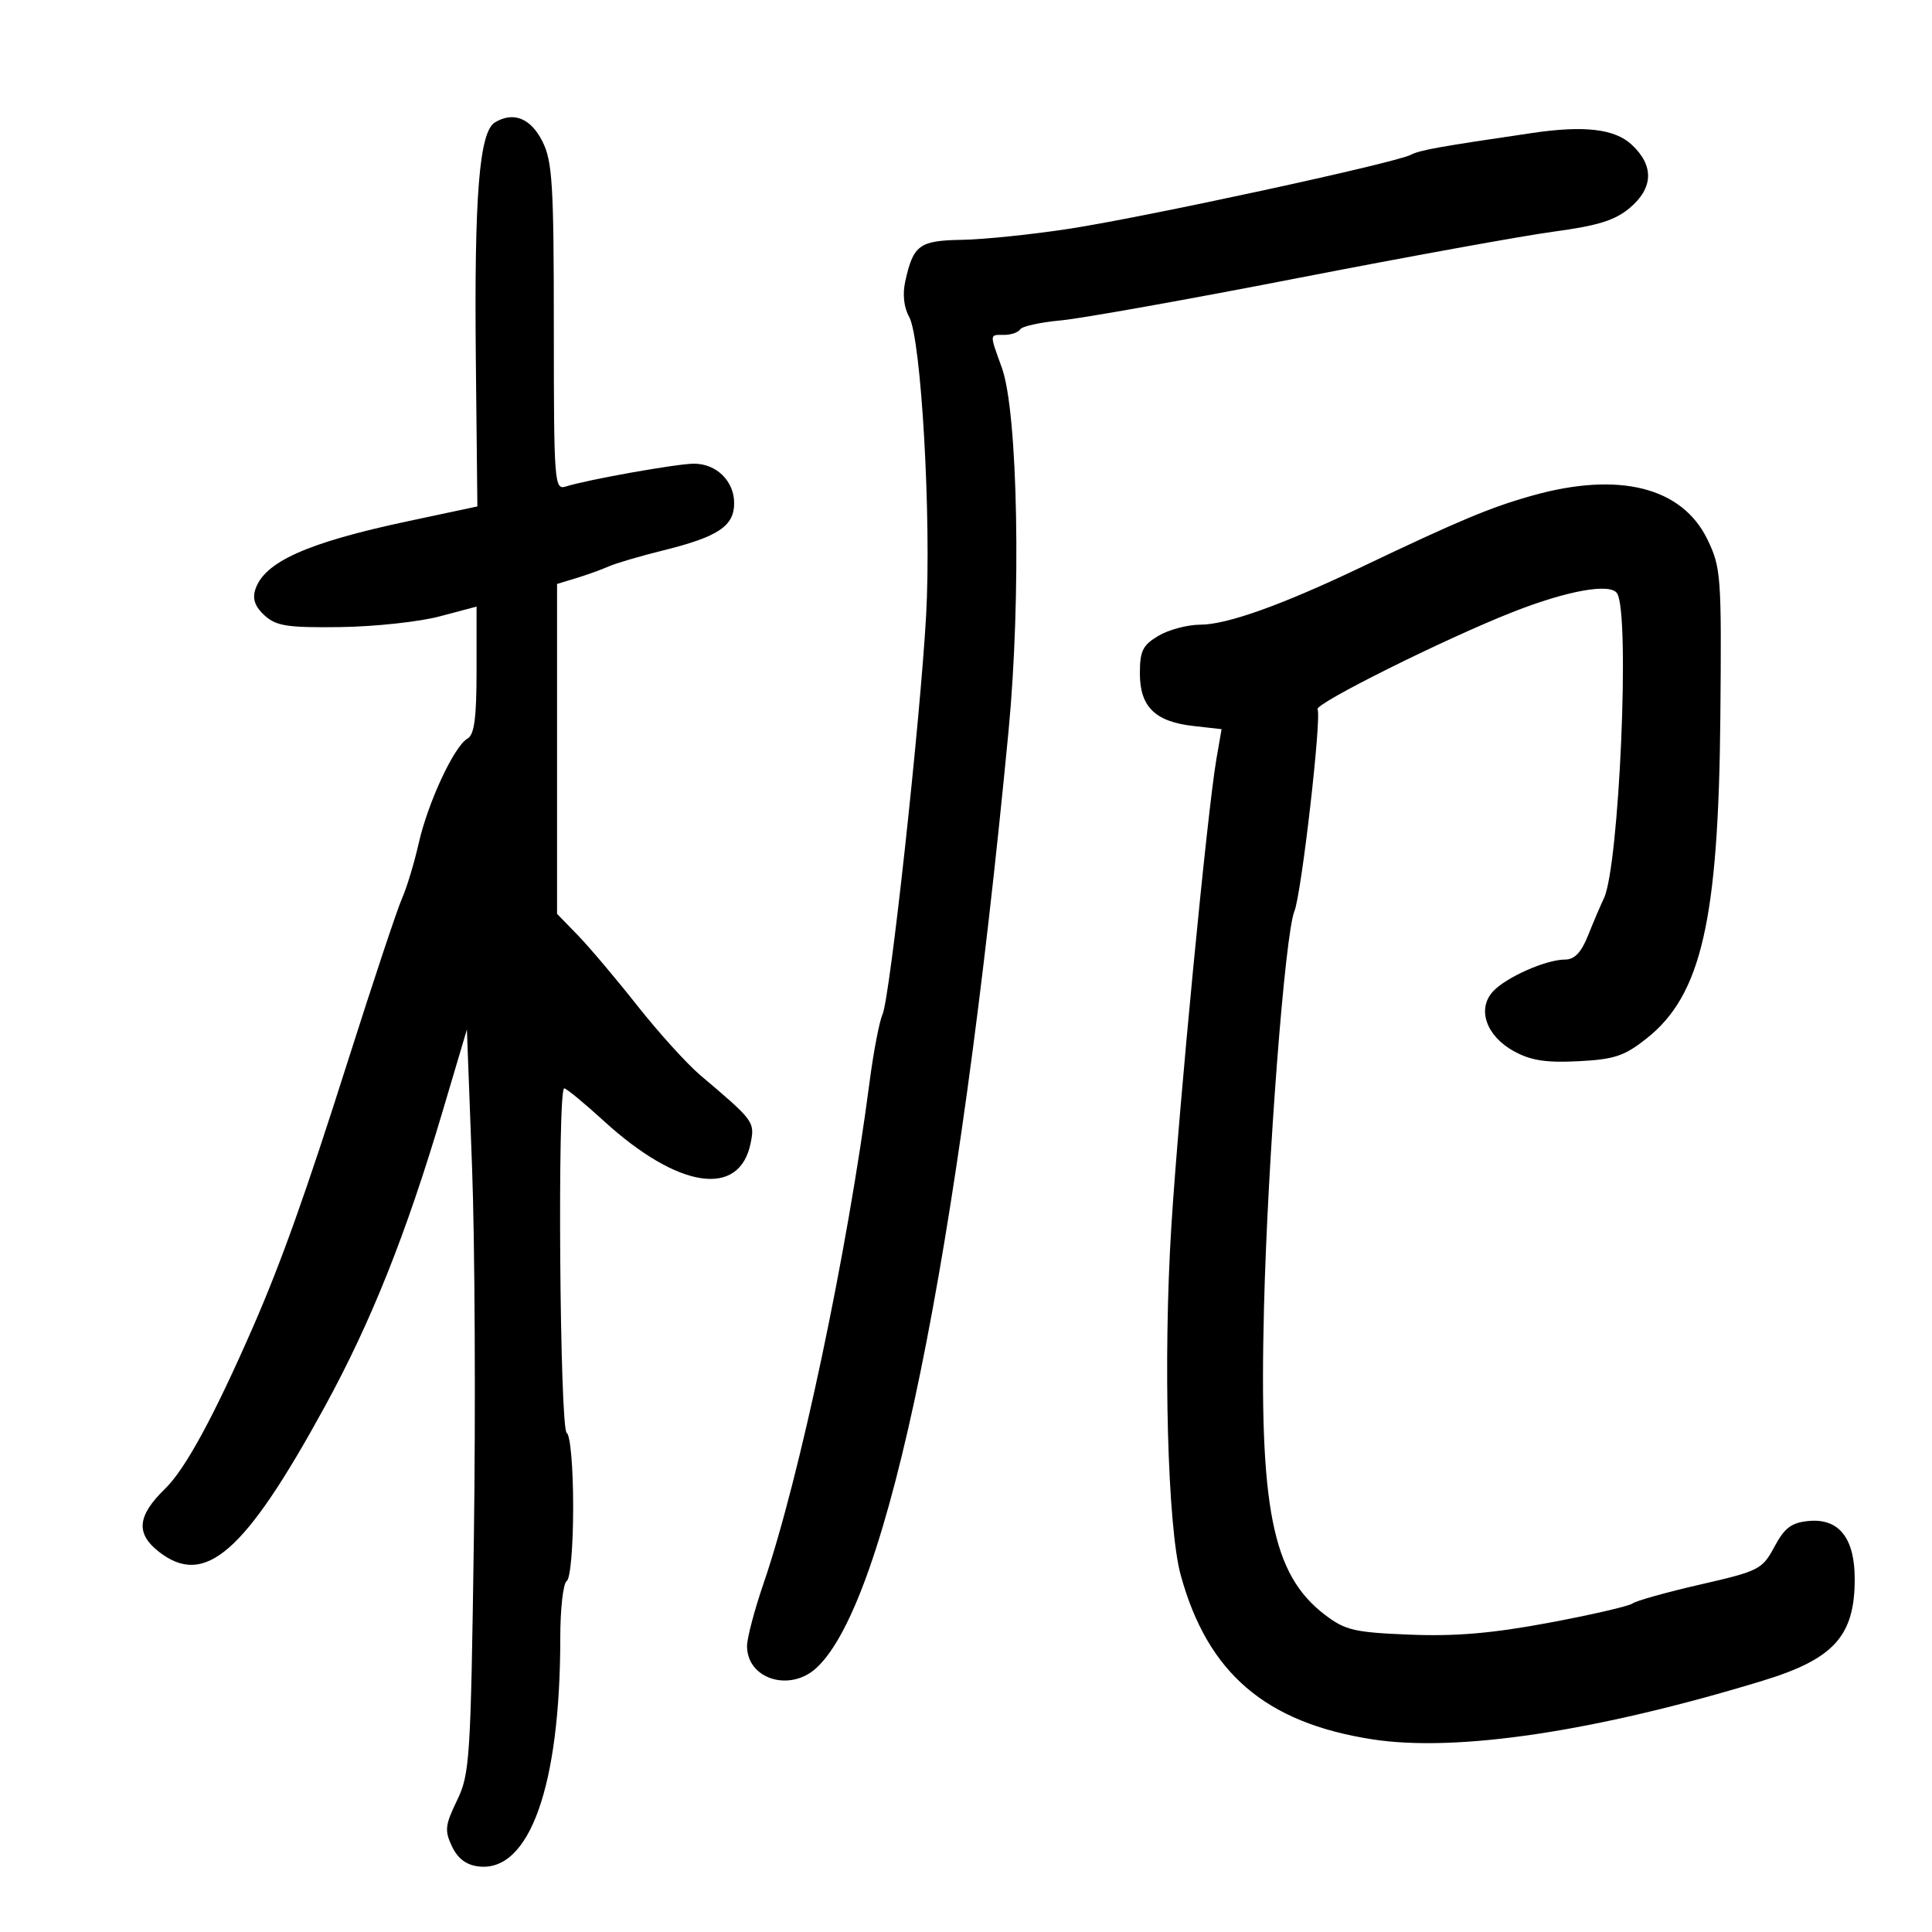 <svg xmlns="http://www.w3.org/2000/svg" width="300" height="300" viewBox="0 0 300 300" version="1.1">
	<path d="M 76.868 18.993 C 74.419 20.455, 73.622 30.379, 73.890 56.070 L 74.126 78.639 63.313 80.941 C 47.654 84.274, 40.992 87.267, 39.629 91.582 C 39.174 93.025, 39.626 94.254, 41.101 95.582 C 42.914 97.215, 44.663 97.481, 52.865 97.372 C 58.164 97.302, 65.088 96.557, 68.250 95.717 L 74 94.190 74 104.045 C 74 111.512, 73.656 114.094, 72.581 114.700 C 70.515 115.865, 66.433 124.643, 65.001 131 C 64.320 134.025, 63.161 137.850, 62.426 139.500 C 61.691 141.150, 57.885 152.589, 53.967 164.919 C 47.511 185.242, 43.650 196.064, 39.310 206 C 33.225 219.933, 28.774 228.123, 25.625 231.181 C 21.325 235.357, 21.046 238.105, 24.635 240.927 C 31.791 246.557, 37.987 241.161, 50.389 218.500 C 57.635 205.259, 63.065 191.654, 68.752 172.488 L 72.500 159.858 73.299 181.179 C 73.738 192.905, 73.866 218.864, 73.582 238.865 C 73.096 273.216, 72.951 275.471, 70.962 279.579 C 69.108 283.408, 69.015 284.261, 70.186 286.714 C 71.094 288.617, 72.412 289.603, 74.346 289.825 C 82.219 290.729, 87 277.320, 87 254.335 C 87 249.816, 87.450 245.840, 88 245.500 C 88.568 245.149, 89 240.176, 89 234 C 89 227.824, 88.568 222.851, 88 222.500 C 86.919 221.832, 86.534 169, 87.610 169 C 87.945 169, 90.705 171.271, 93.742 174.047 C 105.335 184.642, 114.882 186.061, 116.574 177.439 C 117.211 174.192, 117.076 174.011, 108.743 166.959 C 106.676 165.211, 102.269 160.342, 98.949 156.140 C 95.630 151.938, 91.470 147.017, 89.707 145.203 L 86.500 141.907 86.500 116.290 L 86.500 90.674 89.500 89.764 C 91.150 89.263, 93.400 88.452, 94.500 87.961 C 95.600 87.470, 99.425 86.345, 103 85.461 C 111.506 83.356, 114 81.695, 114 78.132 C 114 74.701, 111.251 72, 107.759 72 C 105.131 72, 91.212 74.480, 87.848 75.548 C 86.084 76.108, 86 74.983, 85.998 50.817 C 85.997 28.717, 85.775 25.055, 84.248 22 C 82.434 18.367, 79.750 17.274, 76.868 18.993 M 238 20.639 C 223.422 22.779, 220.436 23.315, 219.075 24.036 C 216.676 25.305, 177.889 33.704, 166 35.528 C 160.225 36.414, 152.748 37.185, 149.384 37.241 C 142.740 37.351, 141.810 38.035, 140.561 43.724 C 140.128 45.696, 140.356 47.750, 141.168 49.191 C 143.046 52.523, 144.644 80.615, 143.807 95.570 C 142.885 112.050, 138.200 154.931, 137.040 157.500 C 136.544 158.600, 135.639 163.325, 135.028 168 C 131.558 194.585, 124.157 229.580, 118.548 245.925 C 117.147 250.009, 116 254.364, 116 255.604 C 116 260.739, 122.677 262.813, 126.811 258.962 C 137.869 248.660, 148.753 195.525, 156.607 113.500 C 158.594 92.752, 158.068 64.055, 155.575 57.124 C 153.629 51.718, 153.609 52, 155.941 52 C 157.009 52, 158.121 51.614, 158.413 51.141 C 158.704 50.669, 161.543 50.044, 164.722 49.752 C 167.900 49.460, 184.450 46.505, 201.500 43.185 C 218.550 39.865, 236.463 36.615, 241.306 35.962 C 248.109 35.046, 250.782 34.213, 253.056 32.299 C 256.759 29.183, 256.864 25.706, 253.354 22.452 C 250.724 20.015, 246.030 19.461, 238 20.639 M 238 76.937 C 231.472 78.761, 226.662 80.774, 211.088 88.200 C 198.990 93.969, 190.481 97, 186.381 97 C 184.416 97, 181.502 97.772, 179.904 98.716 C 177.444 100.169, 177 101.063, 177 104.561 C 177 109.743, 179.354 112.060, 185.302 112.731 L 189.686 113.225 188.883 117.862 C 187.462 126.073, 183.040 171.947, 181.882 190.500 C 180.599 211.035, 181.299 237.107, 183.331 244.543 C 187.499 259.789, 196.493 267.507, 213.094 270.083 C 226.217 272.119, 247.842 268.872, 273.723 260.980 C 284.765 257.612, 288 254.037, 288 245.203 C 288 238.814, 285.545 235.728, 280.823 236.181 C 278.167 236.436, 277.105 237.239, 275.531 240.177 C 273.647 243.696, 273.151 243.949, 264.031 246.040 C 258.789 247.242, 254.050 248.567, 253.500 248.984 C 252.950 249.401, 247.114 250.749, 240.530 251.979 C 231.714 253.626, 226.019 254.113, 218.913 253.827 C 210.299 253.481, 208.888 253.152, 205.735 250.747 C 197.527 244.487, 195.488 234.194, 196.273 203 C 196.853 179.939, 199.529 145.073, 200.993 141.500 C 202.097 138.804, 205.258 111.226, 204.587 110.141 C 204.065 109.295, 224.313 99.206, 234.890 95.041 C 243.391 91.694, 250.068 90.500, 251.108 92.141 C 253.134 95.338, 251.431 134.545, 249.050 139.500 C 248.522 140.600, 247.417 143.188, 246.596 145.250 C 245.538 147.905, 244.494 149, 243.019 149 C 240.081 149, 233.902 151.728, 231.849 153.932 C 229.312 156.655, 230.759 160.853, 235.047 163.216 C 237.695 164.675, 240.031 165.041, 245.069 164.787 C 250.684 164.503, 252.225 163.990, 255.687 161.248 C 264.190 154.513, 266.851 142.901, 267.136 111.273 C 267.333 89.436, 267.237 88.121, 265.134 83.777 C 261.201 75.652, 251.422 73.186, 238 76.937" stroke="none" fill="black" fill-rule="evenodd"/>
</svg>